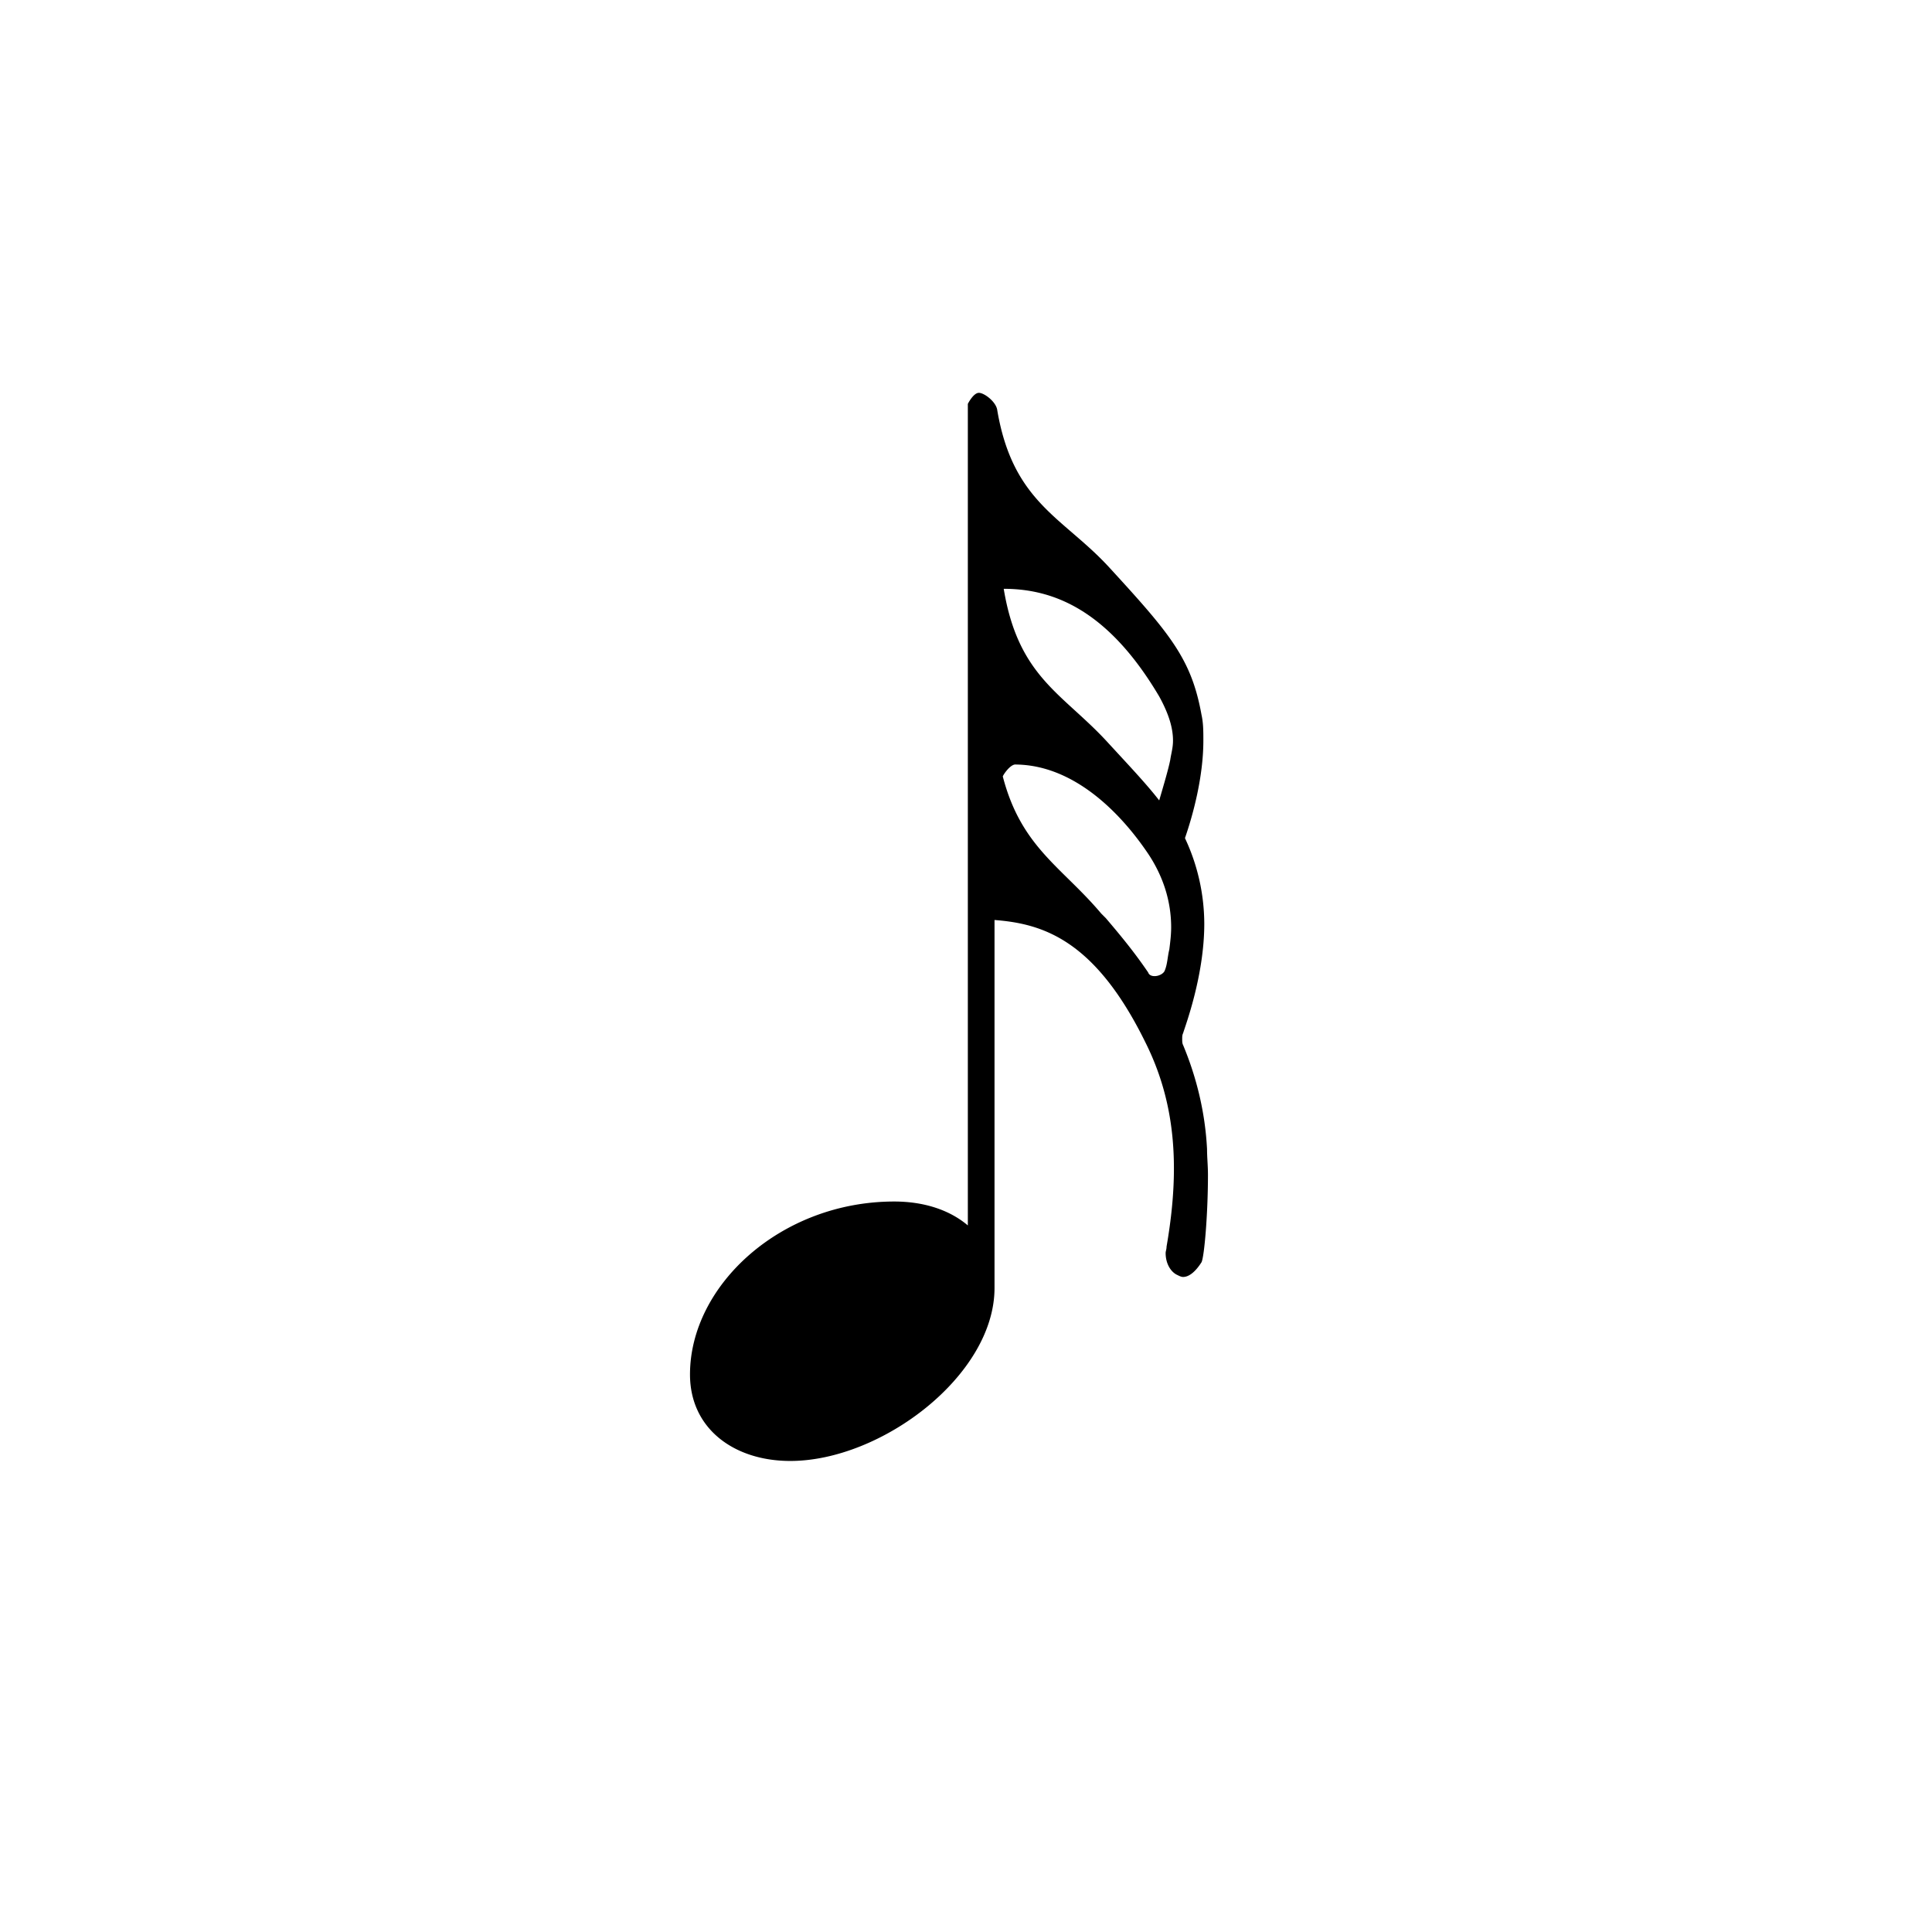 <svg xmlns="http://www.w3.org/2000/svg" viewBox="0 0 42 42" height="42"
                        width="42">
                        <g fill-rule="evenodd" fill="none">
                            <path fill="#000" class="fill"
                                d="M26.24 24.98c-.04-.78-.22-1.54-.52-2.26-.02-.04-.02-.08-.02-.14 0-.04 0-.08.02-.12.04-.14.46-1.24.46-2.38a4.4 4.4 0 0 0-.42-1.86c.18-.52.4-1.34.4-2.12 0-.2 0-.38-.04-.56-.22-1.22-.68-1.76-2.02-3.22-1-1.08-2.08-1.4-2.42-3.4-.02-.18-.28-.38-.4-.38s-.24.24-.24.24v17.86c-.4-.34-.96-.52-1.6-.52-2.46 0-4.44 1.82-4.44 3.76 0 1.18.96 1.88 2.18 1.88 1.98 0 4.44-1.86 4.44-3.76v-8c1.04.08 2.18.42 3.28 2.66.44.88.62 1.78.62 2.74 0 .56-.06 1.12-.16 1.7 0 .06-.02.1-.02.14 0 .24.12.42.26.48.04.02.08.04.12.04.12 0 .26-.1.4-.32.06-.12.14-1.04.14-1.9 0-.2-.02-.38-.02-.56zm-.82-4.34c-.04.16-.04.32-.1.46-.02.06-.12.12-.22.12-.06 0-.12-.02-.14-.08-.3-.44-.58-.78-.92-1.18l-.1-.1c-.86-1.02-1.74-1.44-2.14-2.98 0-.02.14-.24.26-.26 1.26 0 2.28 1.02 2.9 1.94.32.48.5 1.02.5 1.6 0 .16-.02.32-.04.48zm.02-4.12c-.04.2-.14.54-.24.88-.28-.36-.64-.74-1.1-1.24-.98-1.08-1.96-1.42-2.28-3.36 1.1 0 2.28.48 3.38 2.34.22.4.3.7.3.96 0 .16-.04.28-.06.42z">
                            </path>
                            <path d="M0 0h42v42H0z"></path>
                        </g>
                    </svg>